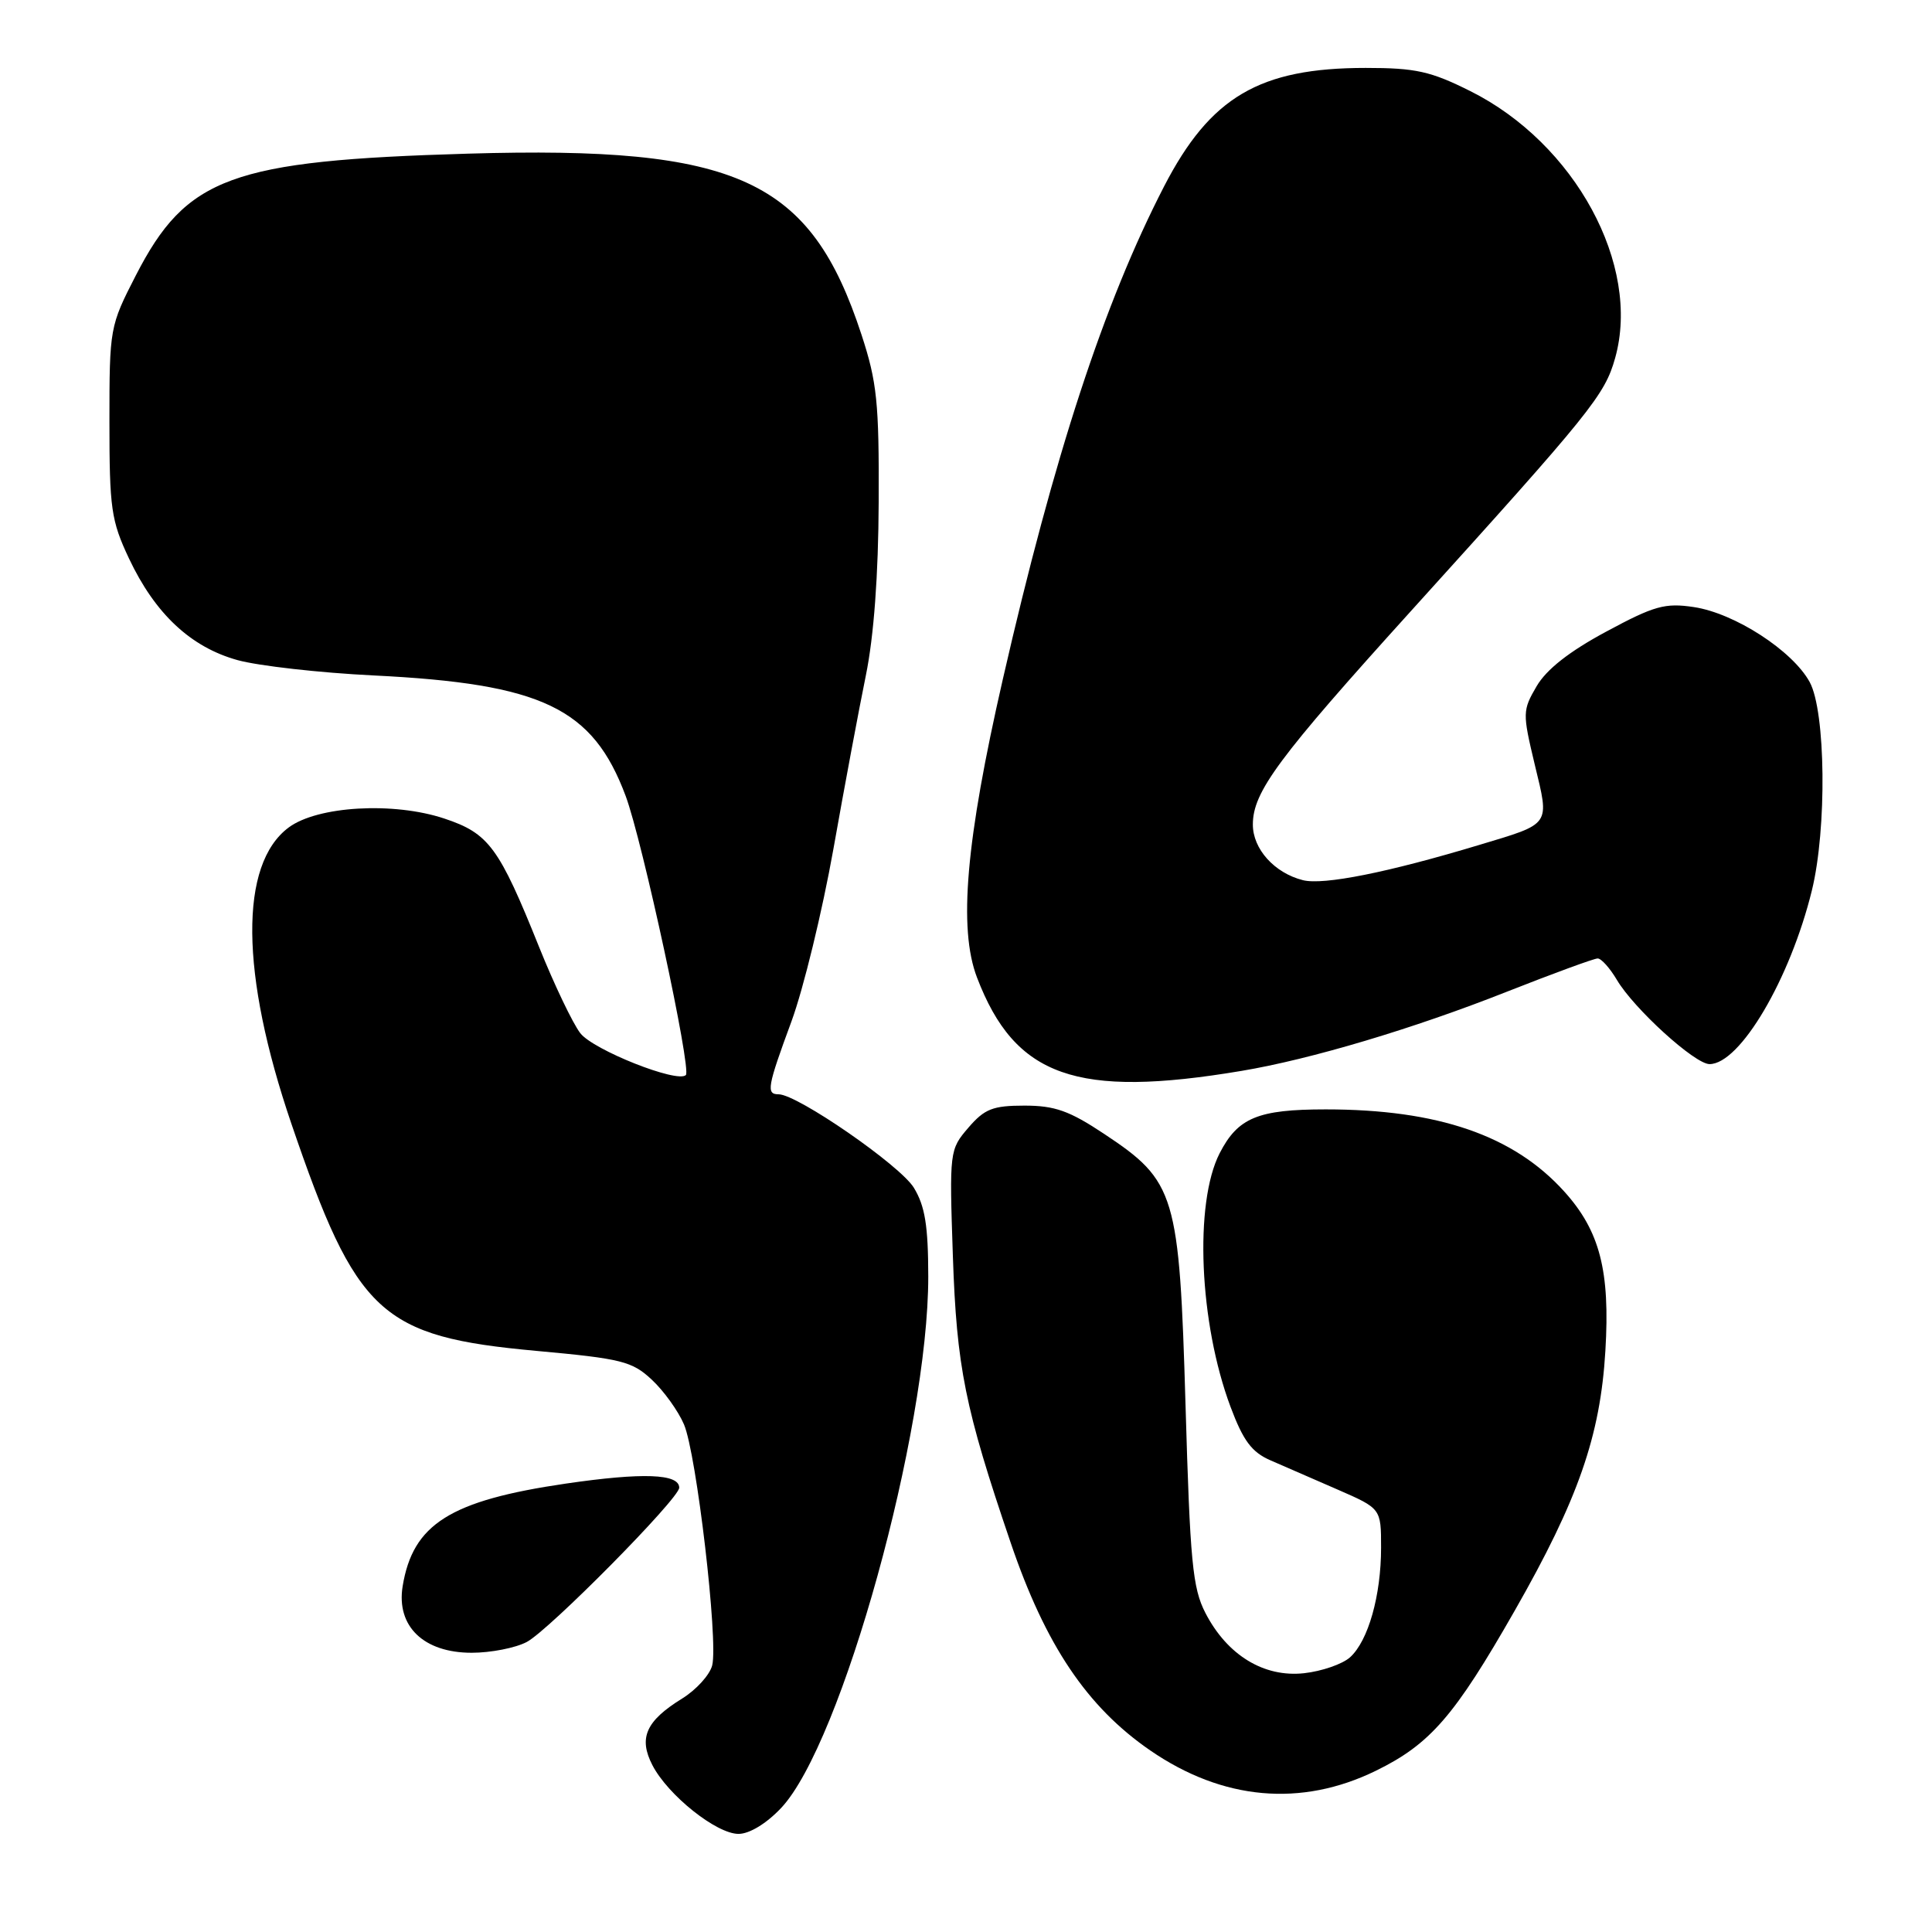 <?xml version="1.0" encoding="UTF-8" standalone="no"?>
<!DOCTYPE svg PUBLIC "-//W3C//DTD SVG 1.1//EN" "http://www.w3.org/Graphics/SVG/1.1/DTD/svg11.dtd" >
<svg xmlns="http://www.w3.org/2000/svg" xmlns:xlink="http://www.w3.org/1999/xlink" version="1.1" viewBox="0 0 256 256">
 <g >
 <path fill="currentColor"
d=" M 103.50 239.57 C 111.53 231.06 123.01 189.59 123.00 169.14 C 122.99 162.41 122.57 159.81 121.09 157.38 C 119.28 154.42 105.65 145.00 103.17 145.00 C 101.50 145.00 101.66 144.05 104.88 135.32 C 106.46 131.02 108.96 120.75 110.43 112.50 C 111.89 104.25 113.83 93.90 114.73 89.50 C 115.79 84.33 116.39 76.19 116.43 66.50 C 116.49 53.35 116.21 50.62 114.15 44.34 C 107.40 23.72 97.80 19.31 62.00 20.36 C 30.60 21.28 24.71 23.44 18.00 36.49 C 14.55 43.21 14.50 43.46 14.50 55.90 C 14.50 67.38 14.73 68.99 17.09 74.00 C 20.55 81.33 25.27 85.75 31.48 87.47 C 34.24 88.23 42.35 89.15 49.50 89.50 C 71.84 90.60 78.54 93.80 82.90 105.46 C 85.12 111.40 91.65 141.68 90.88 142.45 C 89.77 143.56 78.60 139.12 76.89 136.90 C 75.88 135.58 73.43 130.45 71.44 125.50 C 66.12 112.25 64.77 110.42 58.87 108.46 C 52.14 106.22 42.09 106.80 38.26 109.64 C 31.69 114.52 31.82 129.00 38.61 148.90 C 47.24 174.17 50.41 177.11 71.08 179.00 C 82.38 180.03 83.76 180.38 86.37 182.82 C 87.95 184.29 89.87 186.96 90.63 188.74 C 92.29 192.61 95.19 217.39 94.37 220.67 C 94.05 221.93 92.26 223.91 90.38 225.07 C 85.59 228.03 84.58 230.29 86.45 233.90 C 88.51 237.88 94.93 243.00 97.86 243.00 C 99.30 243.00 101.56 241.63 103.50 239.57 Z  M 182.32 234.63 C 189.51 231.11 192.74 227.39 200.72 213.40 C 209.12 198.68 212.05 190.27 212.72 179.00 C 213.36 168.39 211.99 163.10 207.26 157.87 C 200.56 150.45 190.54 147.00 175.67 147.00 C 166.68 147.00 164.03 148.10 161.61 152.81 C 158.22 159.44 158.90 175.31 163.05 186.41 C 164.73 190.90 165.86 192.42 168.34 193.50 C 170.08 194.26 174.09 196.00 177.25 197.38 C 183.00 199.89 183.00 199.89 183.00 205.08 C 183.00 211.42 181.30 217.42 178.89 219.60 C 177.89 220.50 175.15 221.45 172.79 221.71 C 167.47 222.29 162.61 219.32 159.72 213.72 C 158.02 210.42 157.69 206.93 157.09 186.22 C 156.27 158.17 155.78 156.53 146.31 150.25 C 141.71 147.19 139.77 146.50 135.75 146.50 C 131.55 146.50 130.46 146.93 128.31 149.43 C 125.82 152.33 125.79 152.52 126.26 166.43 C 126.76 181.15 127.85 186.59 133.91 204.39 C 138.53 217.99 144.03 226.17 152.41 231.94 C 162.02 238.55 172.40 239.48 182.32 234.63 Z  M 69.80 217.57 C 72.77 216.00 90.00 198.56 90.00 197.13 C 90.00 195.27 85.16 195.10 75.00 196.58 C 59.64 198.83 54.70 201.94 53.35 210.20 C 52.50 215.50 56.14 219.00 62.50 219.00 C 65.03 219.00 68.31 218.36 69.80 217.57 Z  M 164.50 141.90 C 173.66 140.37 187.30 136.30 199.66 131.41 C 205.80 128.99 211.22 127.00 211.70 127.00 C 212.18 127.00 213.32 128.28 214.24 129.83 C 216.50 133.66 224.58 141.00 226.52 141.00 C 230.56 141.00 237.20 129.73 240.08 118.00 C 242.09 109.82 241.92 94.27 239.79 90.37 C 237.51 86.21 229.85 81.25 224.44 80.44 C 220.62 79.87 219.20 80.26 212.82 83.70 C 207.94 86.32 204.91 88.70 203.61 90.93 C 201.74 94.13 201.73 94.48 203.36 101.30 C 205.33 109.47 205.60 109.07 196.00 111.96 C 183.90 115.61 175.38 117.31 172.65 116.63 C 168.87 115.68 166.00 112.49 166.01 109.25 C 166.01 104.93 169.34 100.44 187.00 80.92 C 210.90 54.51 212.64 52.35 214.02 47.42 C 217.46 35.13 208.71 19.01 194.82 12.07 C 189.56 9.44 187.58 9.00 180.97 9.00 C 166.89 9.00 160.38 12.83 154.25 24.69 C 146.28 40.15 139.68 60.30 132.88 90.00 C 127.98 111.41 126.97 123.02 129.46 129.53 C 134.49 142.69 142.63 145.57 164.50 141.90 Z "/>
</g>
</svg>